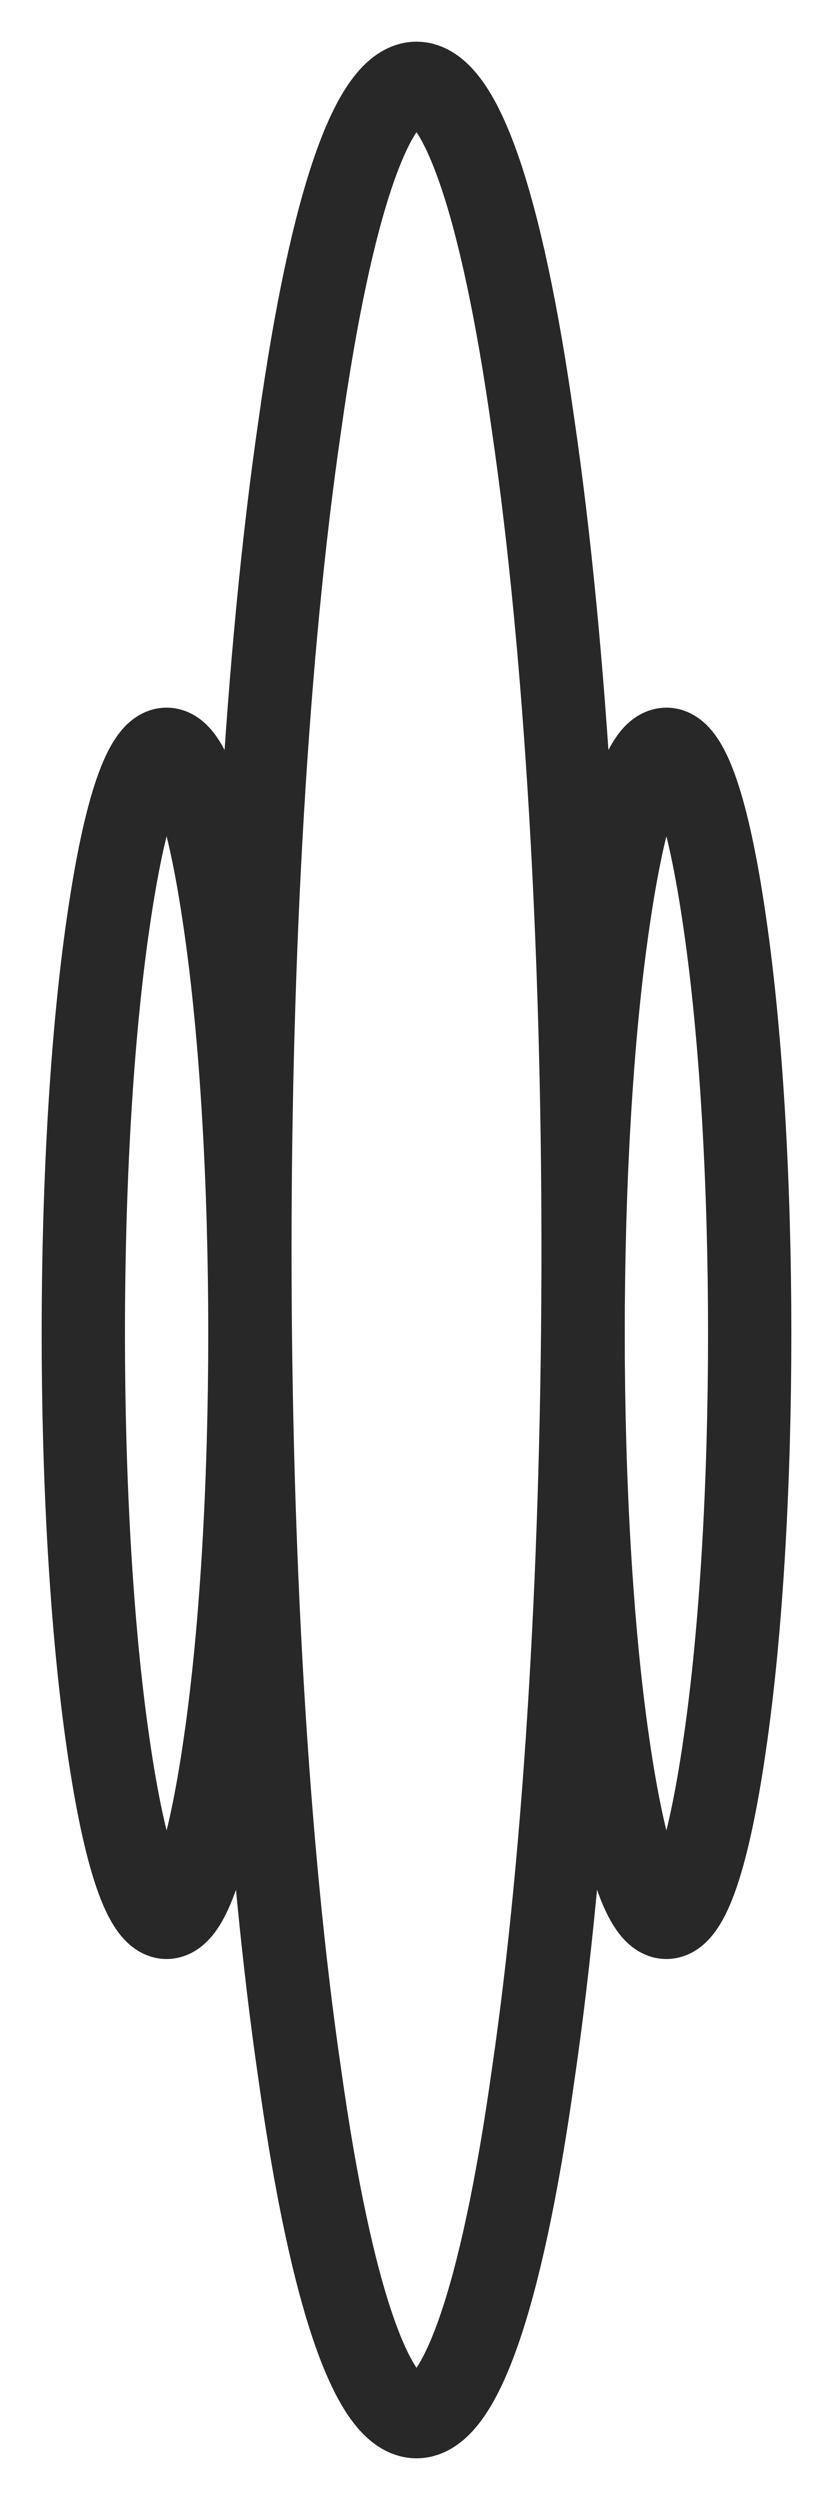 <?xml version="1.0" encoding="UTF-8" standalone="no"?><svg xmlns="http://www.w3.org/2000/svg" xmlns:xlink="http://www.w3.org/1999/xlink" clip-rule="evenodd" stroke-miterlimit="4.00" viewBox="0 0 30 90"><desc>SVG generated by Keynote</desc><defs></defs><g transform="matrix(1.00, 0.00, -0.00, -1.00, 0.0, 90.0)"><g><clipPath id="clip-2914"><path d="M 6.5 0.5 L 23.5 0.5 L 23.5 89.5 L 6.5 89.5 Z M 6.5 0.5 "></path></clipPath><g clip-path="url(#clip-2914)"><path d="M 10.2 12.3 C 12.6 28.7 12.6 55.3 10.2 71.7 C 7.9 88.1 4.1 88.1 1.8 71.7 C -0.6 55.3 -0.6 28.7 1.8 12.3 C 4.1 -4.1 7.9 -4.1 10.2 12.3 Z M 10.2 12.3 " fill="none" stroke="#282828" stroke-width="3.00" stroke-linejoin="round" transform="matrix(1.00, 0.00, 0.00, -1.00, 9.0, 87.0)"></path></g></g><g><clipPath id="clip-2915"><path d="M 18.5 18.5 L 29.5 18.5 L 29.5 65.5 L 18.5 65.5 Z M 18.5 18.5 "></path></clipPath><g clip-path="url(#clip-2915)"><path d="M 5.1 6.2 C 6.3 14.4 6.3 27.6 5.1 35.8 C 3.9 44.1 2.1 44.1 0.9 35.8 C -0.3 27.6 -0.3 14.4 0.9 6.2 C 2.1 -2.1 3.9 -2.1 5.1 6.2 Z M 5.1 6.2 " fill="none" stroke="#282828" stroke-width="3.00" stroke-linejoin="round" transform="matrix(1.00, 0.00, 0.00, -1.00, 21.0, 63.0)"></path></g></g><g><clipPath id="clip-2916"><path d="M 0.5 18.5 L 11.5 18.5 L 11.5 65.5 L 0.5 65.5 Z M 0.5 18.5 "></path></clipPath><g clip-path="url(#clip-2916)"><path d="M 5.1 6.2 C 6.3 14.4 6.3 27.6 5.1 35.8 C 3.9 44.1 2.1 44.1 0.9 35.8 C -0.3 27.6 -0.3 14.4 0.9 6.2 C 2.1 -2.1 3.9 -2.1 5.1 6.2 Z M 5.1 6.2 " fill="none" stroke="#282828" stroke-width="3.00" stroke-linejoin="round" transform="matrix(1.00, 0.00, 0.00, -1.00, 3.0, 63.0)"></path></g></g></g></svg>